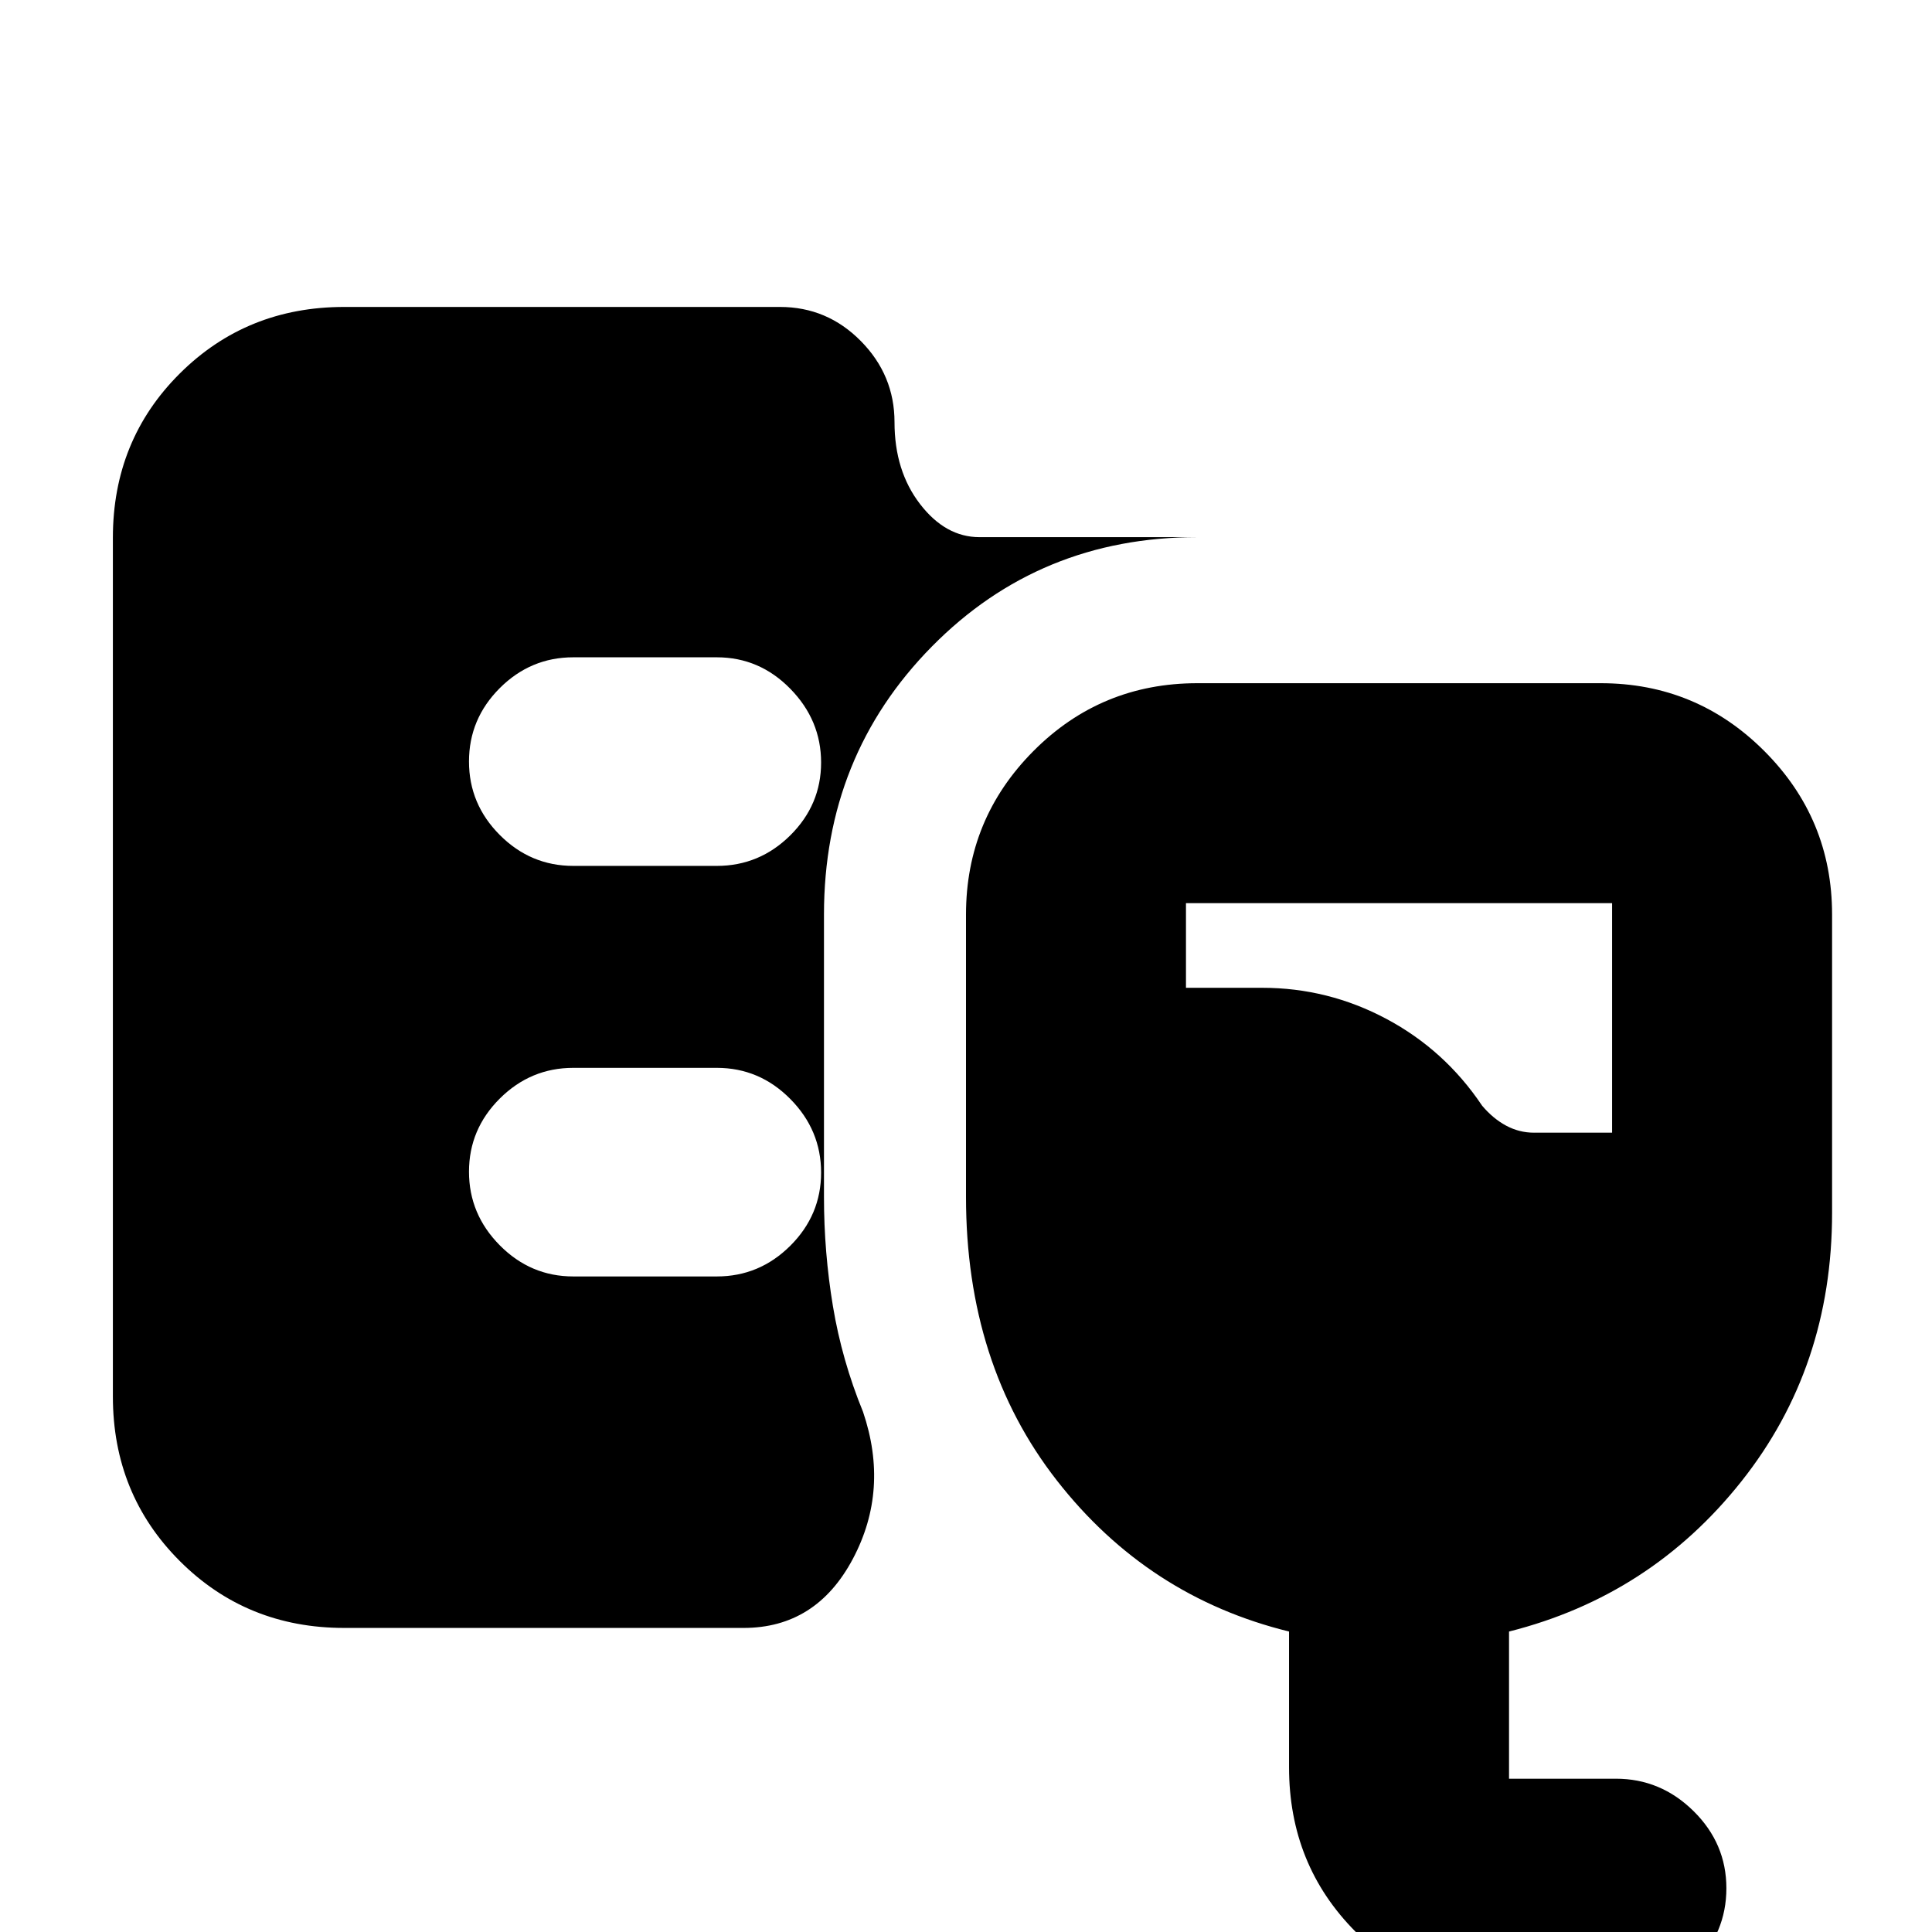 <svg xmlns="http://www.w3.org/2000/svg" height="20" viewBox="0 -960 960 960" width="20"><path d="M171.04-151.09q-48.48 0-81.72-33.25-33.23-33.24-33.23-81.74V-692.8q0-48.5 33.23-81.59 33.24-33.09 81.72-33.09h216.53q23.46 0 40.18 16.95 16.73 16.94 16.73 40.32 0 24.17 12.67 40.65 12.67 16.47 29.55 16.47h108.26q-78.35 0-131.94 54.37t-53.59 133.16v140.3q0 27.54 4.46 54.36 4.46 26.81 14.94 52.42 13.17 38.78-5.06 73.09-18.22 34.3-54.3 34.3H171.04Zm584.2 184.22q-48.54 0-81.63-33.23-33.09-33.24-33.09-81.72v-67.48q-70.26-17.26-115.39-75.09Q480-282.22 480-365.26v-140.3q0-47.58 33.53-81.27t81.43-33.69h200.43q47.58 0 81.27 33.69t33.69 81.27v148.21q0 76.71-45.13 133.53Q820.09-167 749.83-149.3v73.13h53.1q22.28 0 38.59 16.1 16.31 16.09 16.31 38.34 0 22.24-16.18 38.55-16.19 16.31-38.55 16.31h-47.86Zm7.06-430.3h38.74v-114.05H589.3v42.05h37.87q32.76 0 61.75 15.46 28.99 15.46 47.52 43.1 5.43 6.44 11.95 9.94 6.52 3.5 13.91 3.5ZM356.17-529.74q21.21 0 36.52-15.18Q408-560.1 408-581.12q0-21.01-15.31-36.64-15.31-15.63-36.52-15.63h-71.3q-21.2 0-36.52 15.29-15.31 15.3-15.31 36.48 0 21.19 15.31 36.53 15.32 15.35 36.52 15.35h71.3Zm0 204q21.21 0 36.52-15.25Q408-356.24 408-377.35q0-21.12-15.31-36.58-15.31-15.46-36.52-15.46h-71.3q-21.2 0-36.52 15.25-15.31 15.25-15.31 36.36 0 21.12 15.31 36.58 15.32 15.46 36.52 15.46h71.3Z"/></svg>